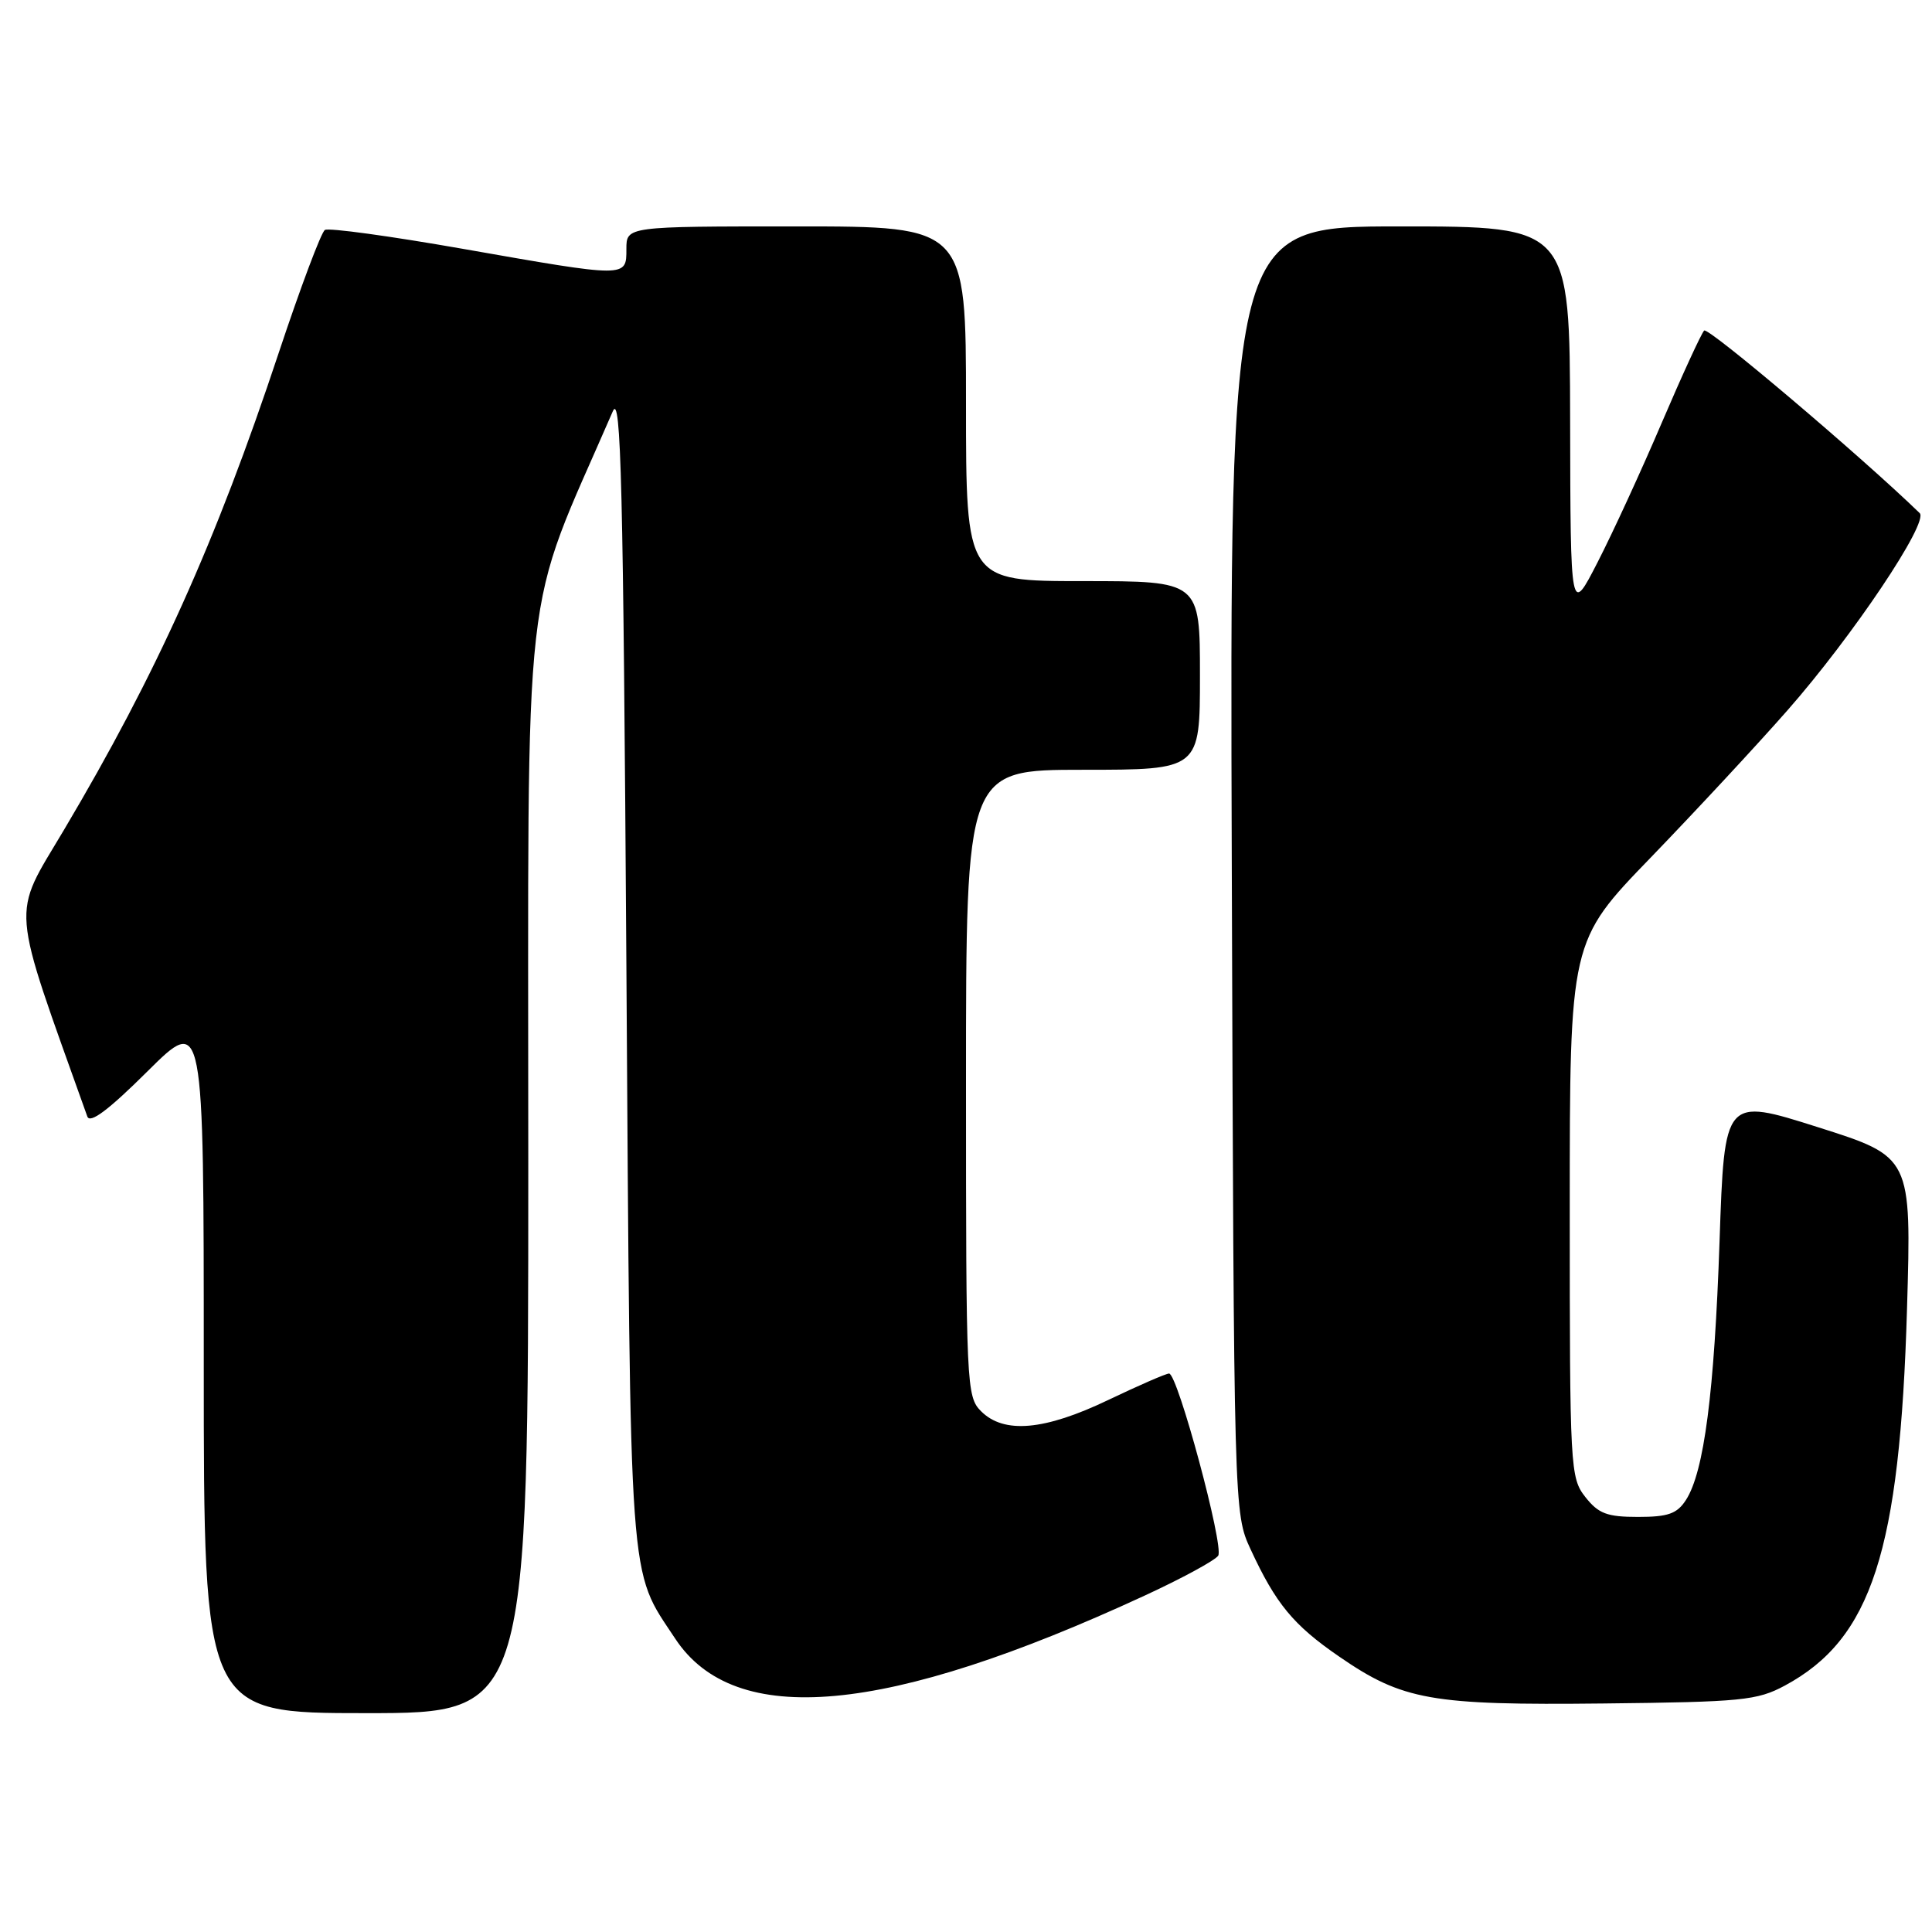 <?xml version="1.0" encoding="UTF-8" standalone="no"?>
<!DOCTYPE svg PUBLIC "-//W3C//DTD SVG 1.1//EN" "http://www.w3.org/Graphics/SVG/1.1/DTD/svg11.dtd" >
<svg xmlns="http://www.w3.org/2000/svg" xmlns:xlink="http://www.w3.org/1999/xlink" version="1.1" viewBox="0 0 256 256">
 <g >
 <path fill="currentColor"
d=" M 70.00 153.83 C 70.00 73.66 68.99 82.64 81.20 54.50 C 82.29 51.99 82.58 63.99 83.00 128.00 C 83.55 211.74 83.25 207.71 89.47 217.13 C 97.37 229.10 117.39 227.27 151.62 211.45 C 156.63 209.14 161.04 206.74 161.42 206.13 C 162.20 204.87 156.04 182.00 154.91 182.00 C 154.50 182.00 150.88 183.58 146.86 185.50 C 138.41 189.55 133.03 190.03 130.00 187.00 C 128.06 185.06 128.00 183.67 128.00 143.50 C 128.00 102.00 128.00 102.00 143.50 102.00 C 159.00 102.00 159.00 102.00 159.00 89.50 C 159.00 77.00 159.00 77.00 143.50 77.00 C 128.00 77.00 128.00 77.00 128.00 53.50 C 128.00 30.00 128.00 30.00 105.50 30.00 C 83.00 30.00 83.00 30.00 83.00 33.00 C 83.00 36.81 83.17 36.81 61.26 32.96 C 51.74 31.29 43.54 30.16 43.05 30.47 C 42.56 30.77 39.81 38.10 36.93 46.76 C 28.60 71.84 20.75 89.29 8.48 109.96 C 1.48 121.76 1.26 119.04 11.57 147.94 C 11.92 148.93 14.38 147.09 19.54 141.96 C 27.00 134.55 27.00 134.55 27.00 180.78 C 27.00 227.00 27.00 227.00 48.50 227.00 C 70.00 227.00 70.00 227.00 70.00 153.83 Z  M 236.50 223.35 C 248.00 217.16 251.75 205.57 252.69 173.39 C 253.28 153.29 253.28 153.29 240.89 149.36 C 228.50 145.43 228.50 145.43 227.85 164.47 C 227.16 184.54 225.80 195.03 223.40 198.75 C 222.22 200.58 221.04 201.00 217.05 201.00 C 212.94 201.00 211.81 200.57 210.07 198.37 C 208.06 195.81 208.00 194.63 208.00 160.23 C 208.00 124.72 208.00 124.72 218.75 113.61 C 224.66 107.49 232.81 98.72 236.85 94.12 C 245.50 84.28 255.61 69.20 254.37 67.99 C 246.65 60.50 226.33 43.28 225.81 43.80 C 225.43 44.19 222.91 49.67 220.20 56.00 C 217.50 62.33 213.67 70.65 211.69 74.50 C 208.10 81.50 208.10 81.50 208.05 55.75 C 208.00 30.00 208.00 30.00 185.47 30.00 C 162.94 30.00 162.94 30.00 163.22 115.25 C 163.50 200.50 163.50 200.50 165.71 205.29 C 169.04 212.49 171.37 215.33 177.44 219.50 C 185.86 225.30 189.63 225.97 212.50 225.72 C 230.83 225.52 232.83 225.32 236.50 223.35 Z "/>
</g>
</svg>